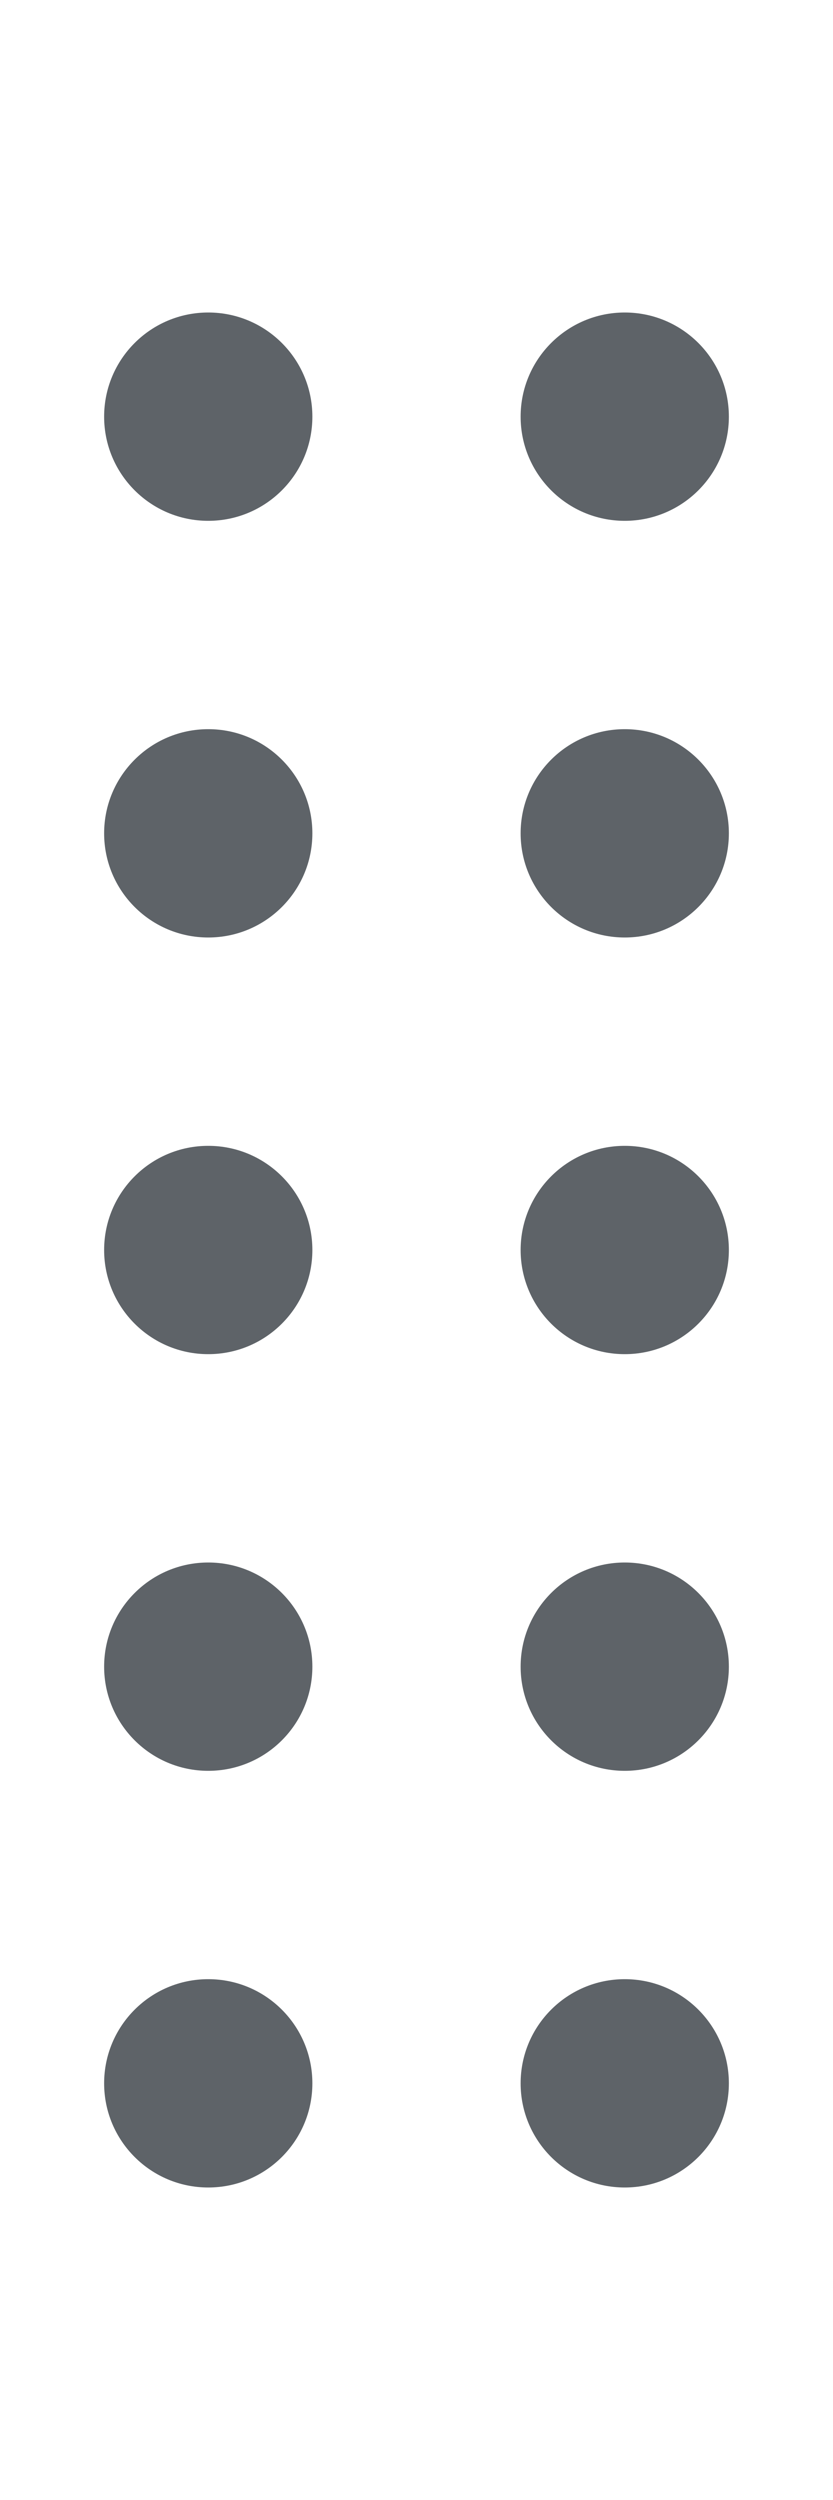 <svg xmlns="http://www.w3.org/2000/svg" width="8" height="24" viewBox="0 0 8 24">
  <g fill="#5e6368">
    <circle cx="2" cy="4" r="1"/>
    <circle cx="6" cy="4" r="1"/>
    <circle cx="2" cy="8" r="1"/>
    <circle cx="6" cy="8" r="1"/>
    <circle cx="2" cy="12" r="1"/>
    <circle cx="6" cy="12" r="1"/>
    <circle cx="2" cy="16" r="1"/>
    <circle cx="6" cy="16" r="1"/>
    <circle cx="2" cy="20" r="1"/>
    <circle cx="6" cy="20" r="1"/>
  </g>
</svg>
